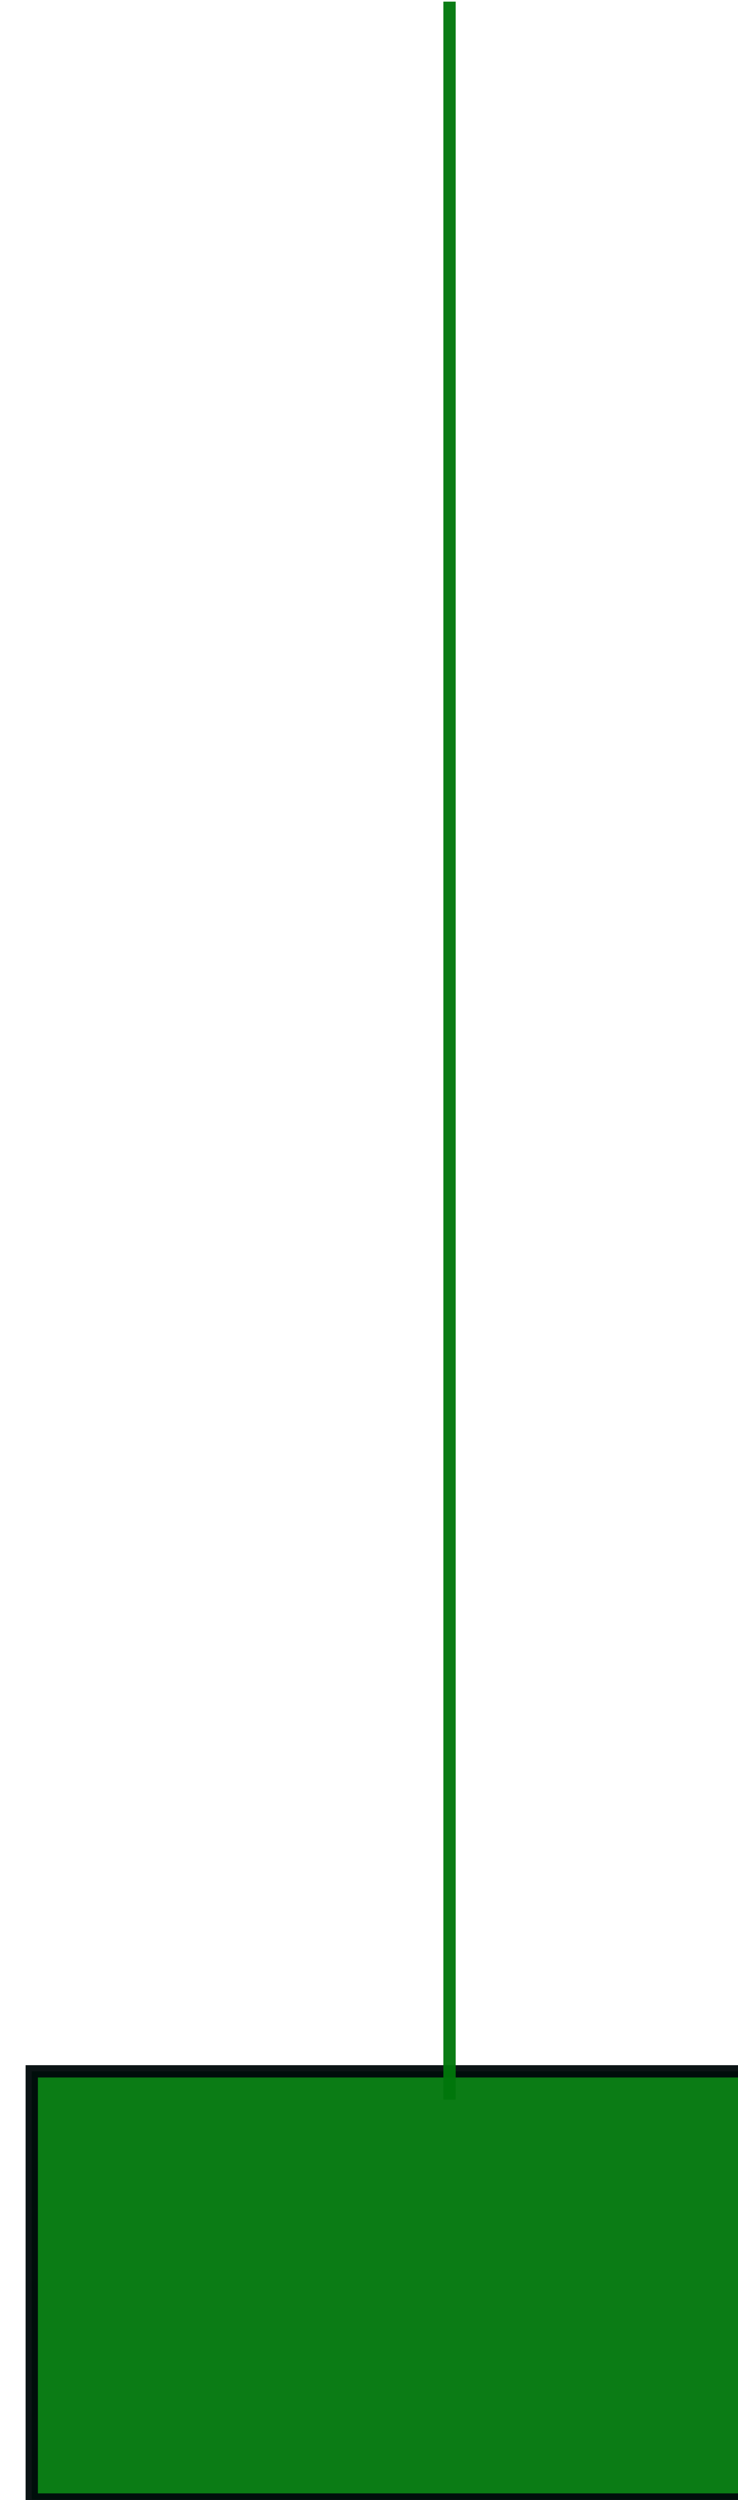 <?xml version="1.0" encoding="UTF-8" standalone="no"?>
<!-- Created with Inkscape (http://www.inkscape.org/) -->

<svg
   xmlns:dc="http://purl.org/dc/elements/1.1/"
   xmlns:cc="http://creativecommons.org/ns#"
   xmlns:rdf="http://www.w3.org/1999/02/22-rdf-syntax-ns#"
   xmlns:svg="http://www.w3.org/2000/svg"
   xmlns="http://www.w3.org/2000/svg"
   xmlns:sodipodi="http://sodipodi.sourceforge.net/DTD/sodipodi-0.dtd"
   xmlns:inkscape="http://www.inkscape.org/namespaces/inkscape"
   width="47.712mm"
   height="161.542mm"
   viewBox="0 0 47.712 161.542"
   version="1.1"
   id="svg13927"
   inkscape:version="0.92.4 (5da689c313, 2019-01-14)"
   sodipodi:docname="ln0702404220632.svg">
  <title
     id="title14484">Линия от Рв до Р1</title>
  <defs
     id="defs13921" />
  <sodipodi:namedview
     id="base"
     pagecolor="#ffffff"
     bordercolor="#666666"
     borderopacity="1.0"
     inkscape:pageopacity="0.0"
     inkscape:pageshadow="2"
     inkscape:zoom="0.35"
     inkscape:cx="-412.69258"
     inkscape:cy="539.56119"
     inkscape:document-units="mm"
     inkscape:current-layer="layer1"
     showgrid="false"
     fit-margin-top="0"
     fit-margin-left="0"
     fit-margin-right="0"
     fit-margin-bottom="0"
     inkscape:window-width="1920"
     inkscape:window-height="1018"
     inkscape:window-x="-8"
     inkscape:window-y="-8"
     inkscape:window-maximized="1" />
  <g
     inkscape:label="Layer 1"
     inkscape:groupmode="layer"
     id="layer1"
     transform="translate(-78.953,-130.051)">
    <g
       transform="matrix(0.265,0,0,0.265,-971.781,62.744)"
       id="ln0702404220632"
       inkscape:label="#ln0702404220632 ">
      <title
         id="title2847">Линия от Рв до Р1</title>
      <rect
         ry="5.0275598e-16"
         rx="5.0275598e-16"
         y="759.029"
         x="3972.78"
         height="104.409"
         width="177.329"
         id="rect2824-1"
         style="opacity:1;vector-effect:none;fill:#00760b;fill-opacity:0.957;fill-rule:nonzero;stroke:#000a0b;stroke-width:3;stroke-linecap:butt;stroke-linejoin:miter;stroke-miterlimit:4;stroke-dasharray:none;stroke-dashoffset:0;stroke-opacity:0.957" />
      <path
         inkscape:connector-curvature="0"
         id="path2841"
         d="M 4074.703,254.386 V 765.934"
         style="fill:none;stroke:#00760b;stroke-width:3;stroke-linecap:butt;stroke-linejoin:miter;stroke-miterlimit:4;stroke-dasharray:none;stroke-opacity:0.957" />
    </g>
  </g>
</svg>
